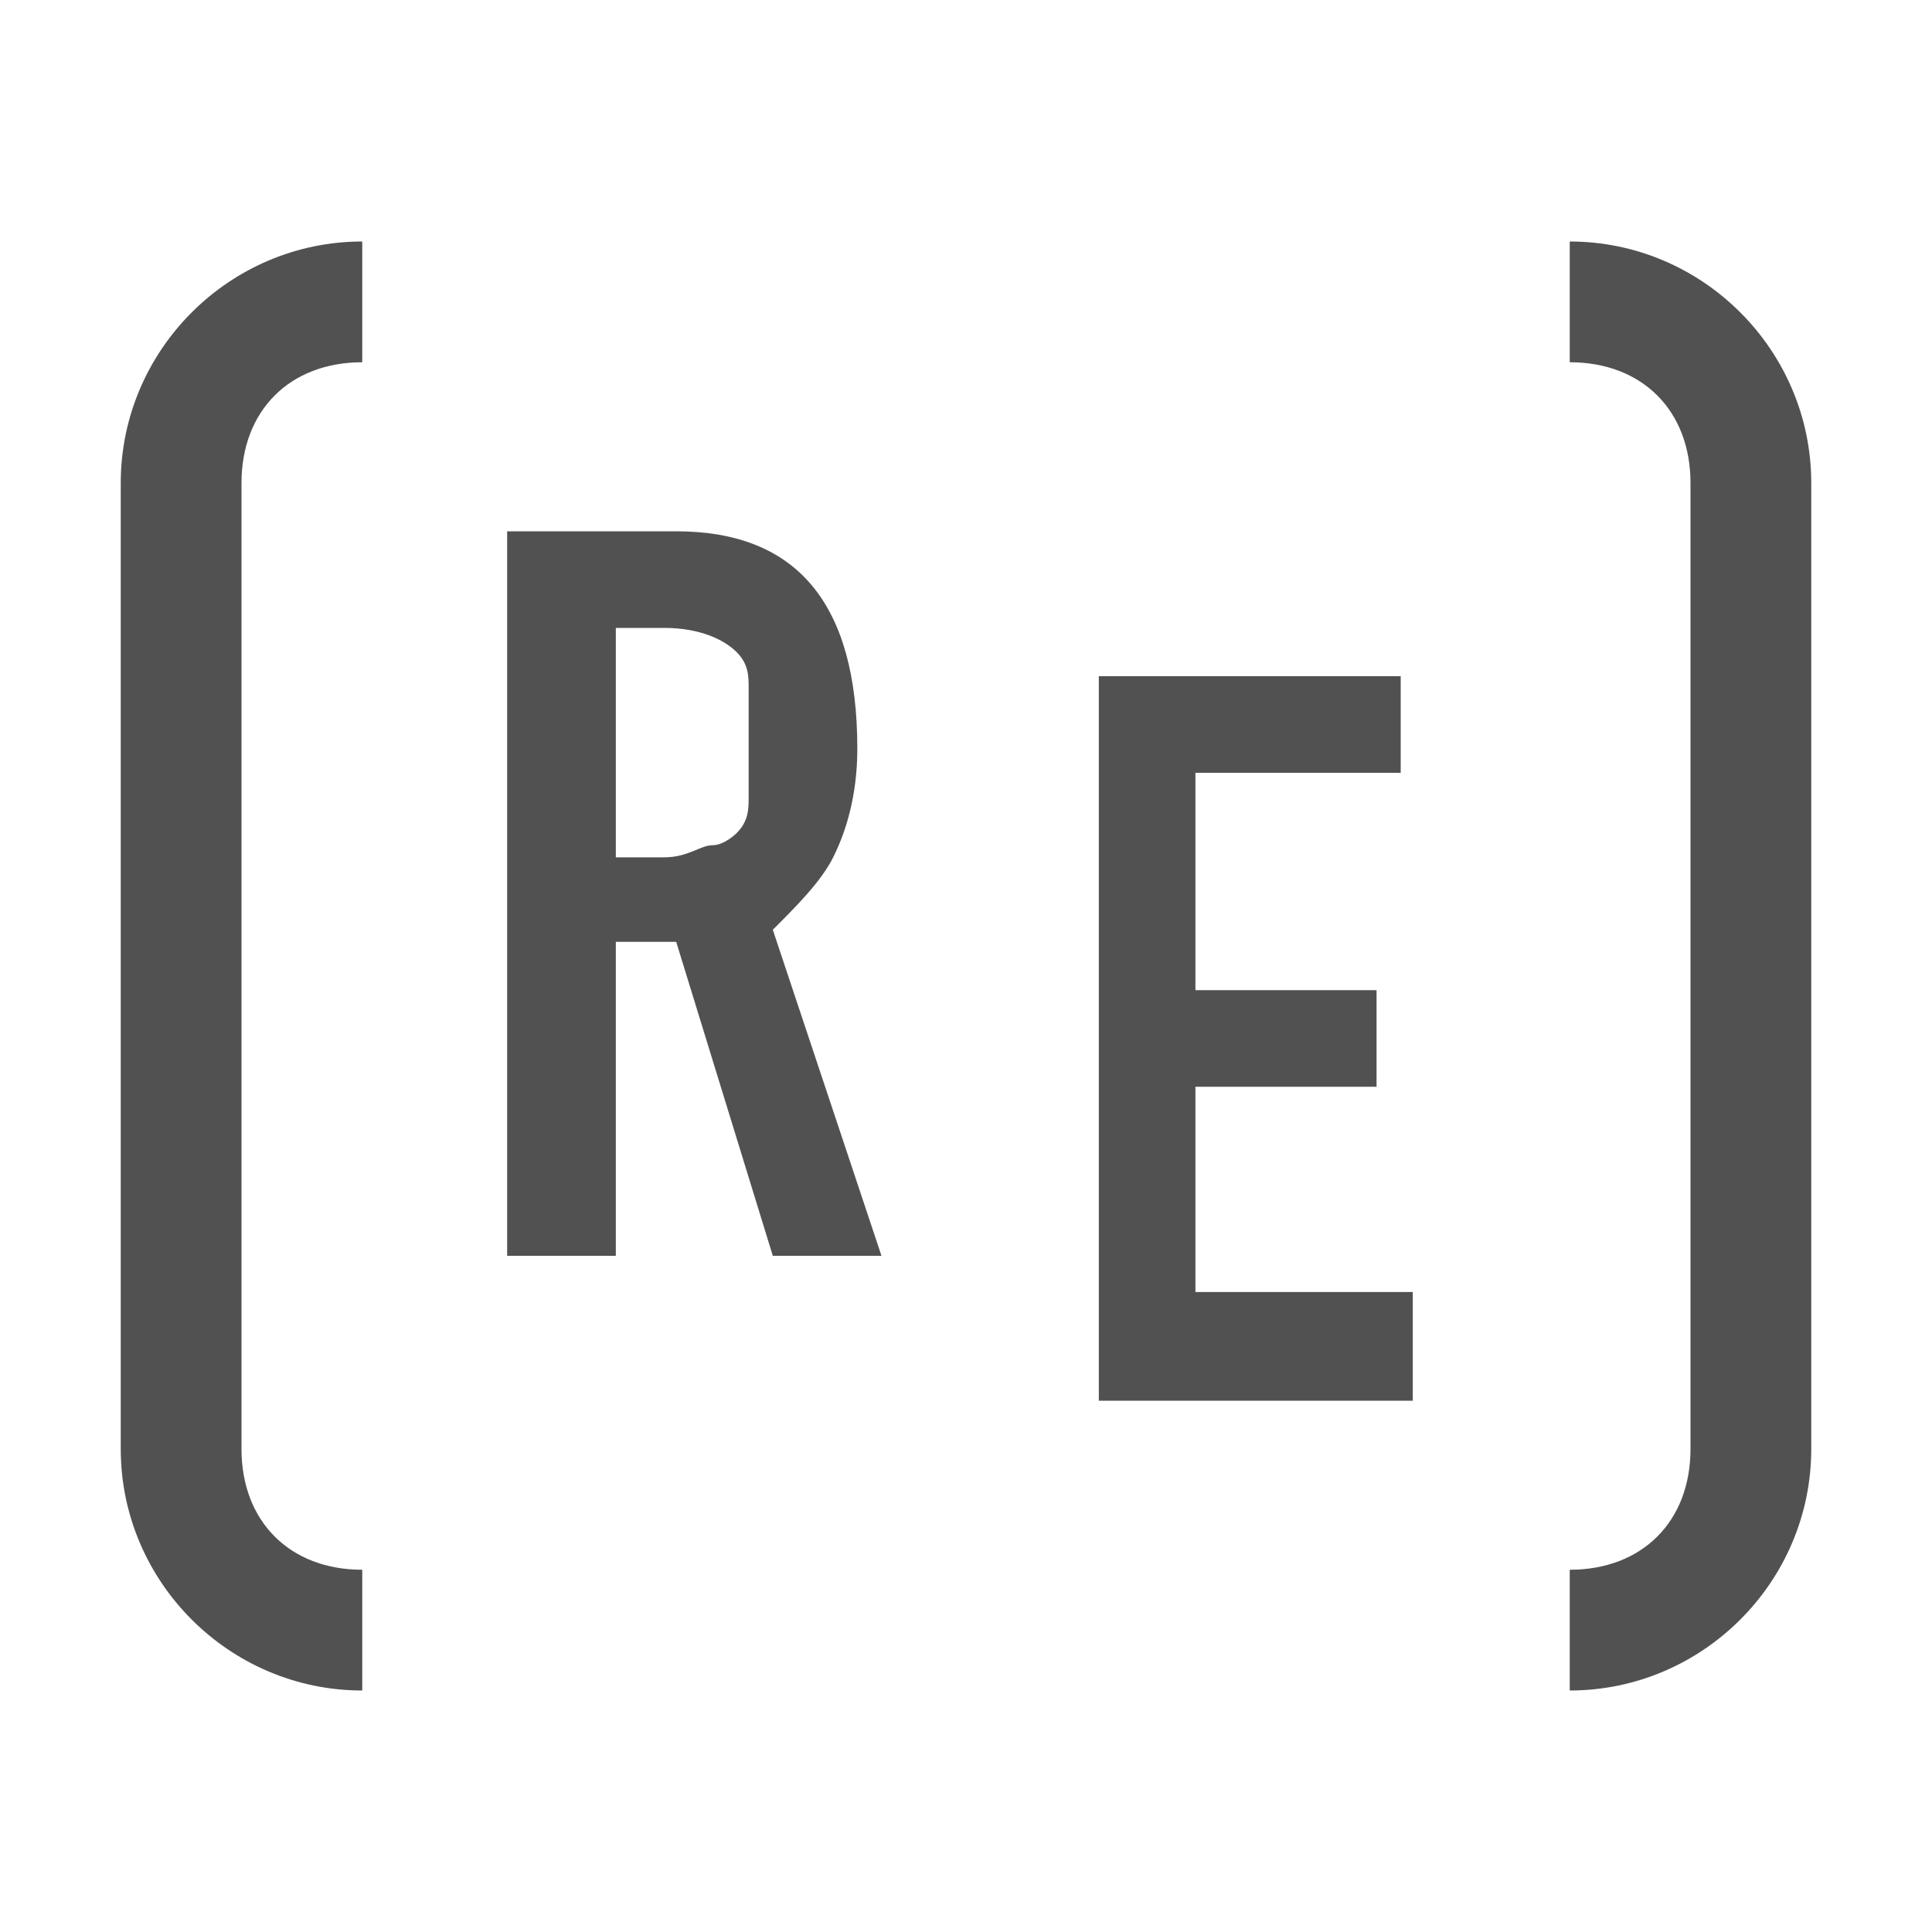 <?xml version="1.0" standalone="no"?><!DOCTYPE svg PUBLIC "-//W3C//DTD SVG 1.1//EN" "http://www.w3.org/Graphics/SVG/1.1/DTD/svg11.dtd"><svg t="1759140259000" class="icon" viewBox="0 0 1024 1024" version="1.1" xmlns="http://www.w3.org/2000/svg" p-id="154026" xmlns:xlink="http://www.w3.org/1999/xlink" width="128" height="128"><path d="M441.6 454.4c6.4-12.8 12.8-32 12.8-57.6 0-76.8-32-115.2-96-115.2H268.8v384h57.6V499.2h32l51.2 166.4h57.6l-57.6-172.8c12.8-12.8 25.6-25.6 32-38.4z m-44.8-32c0 6.4 0 12.8-6.4 19.2 0 0-6.4 6.4-12.8 6.4s-12.8 6.4-25.6 6.4h-25.6V332.8h25.6c19.2 0 32 6.4 38.4 12.8 6.4 6.4 6.4 12.8 6.4 19.2v57.6z m185.6 320h166.4v-57.6H633.6V576h96v-51.2H633.6V409.6h108.8v-51.2H582.4v384zM832 128v64c38.4 0 64 25.6 64 64v512c0 38.4-25.6 64-64 64v64c70.4 0 128-57.6 128-128V256c0-70.4-57.6-128-128-128zM64 256v512c0 70.4 57.6 128 128 128v-64c-38.4 0-64-25.6-64-64V256c0-38.4 25.6-64 64-64V128c-70.4 0-128 57.6-128 128z" fill="#515151" p-id="154027"></path></svg>